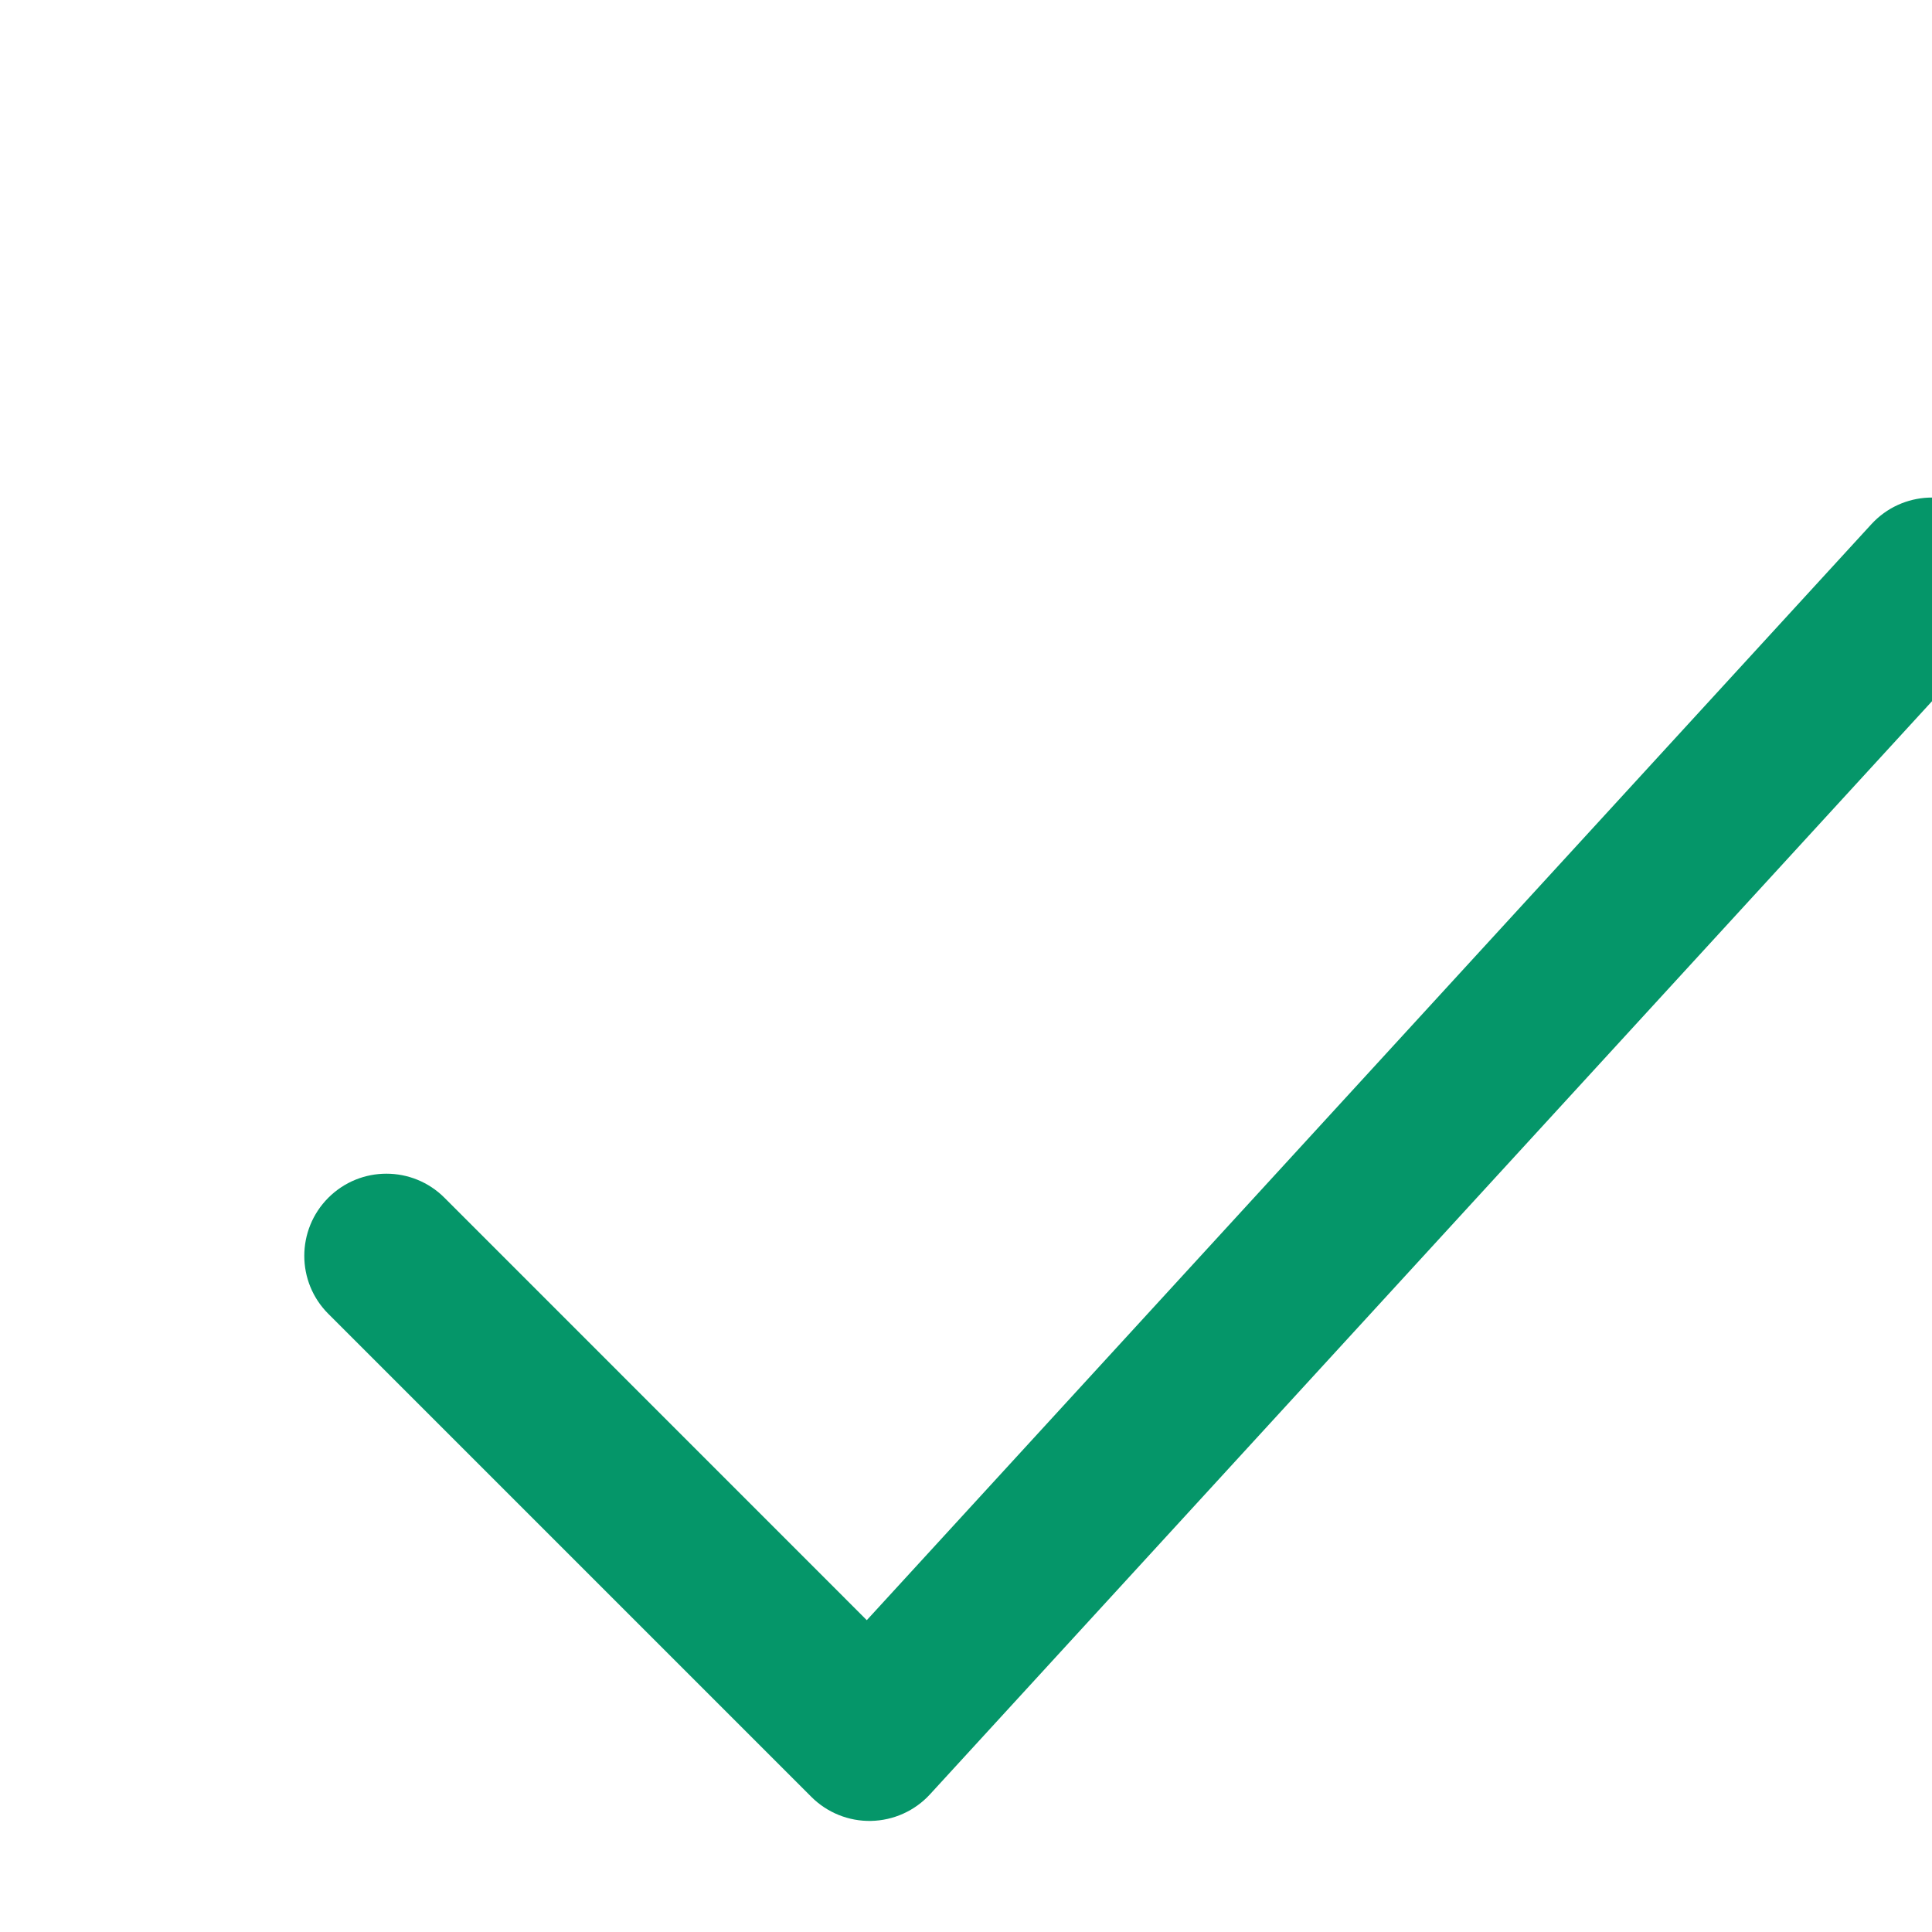                                 <svg
                                    width="20"
                                    height="20"
                                    viewBox="0 0 20 20"
                                    fill="none"
                                    xmlns="http://www.w3.org/2000/svg"
                                >
                                    <path
                                        fillRule="evenodd"
                                        clipRule="evenodd"
                                        d="M20.574 5.374C20.92 5.691 20.944 6.229 20.627 6.575L9.627 18.575C9.47 18.746 9.25 18.845 9.018 18.85C8.787 18.855 8.563 18.765 8.399 18.601L3.399 13.601C3.067 13.27 3.067 12.731 3.399 12.399C3.731 12.067 4.269 12.067 4.601 12.399L8.973 16.772L19.373 5.426C19.691 5.08 20.228 5.057 20.574 5.374Z"
                                        fill="#059669"
                                    />
                                </svg>